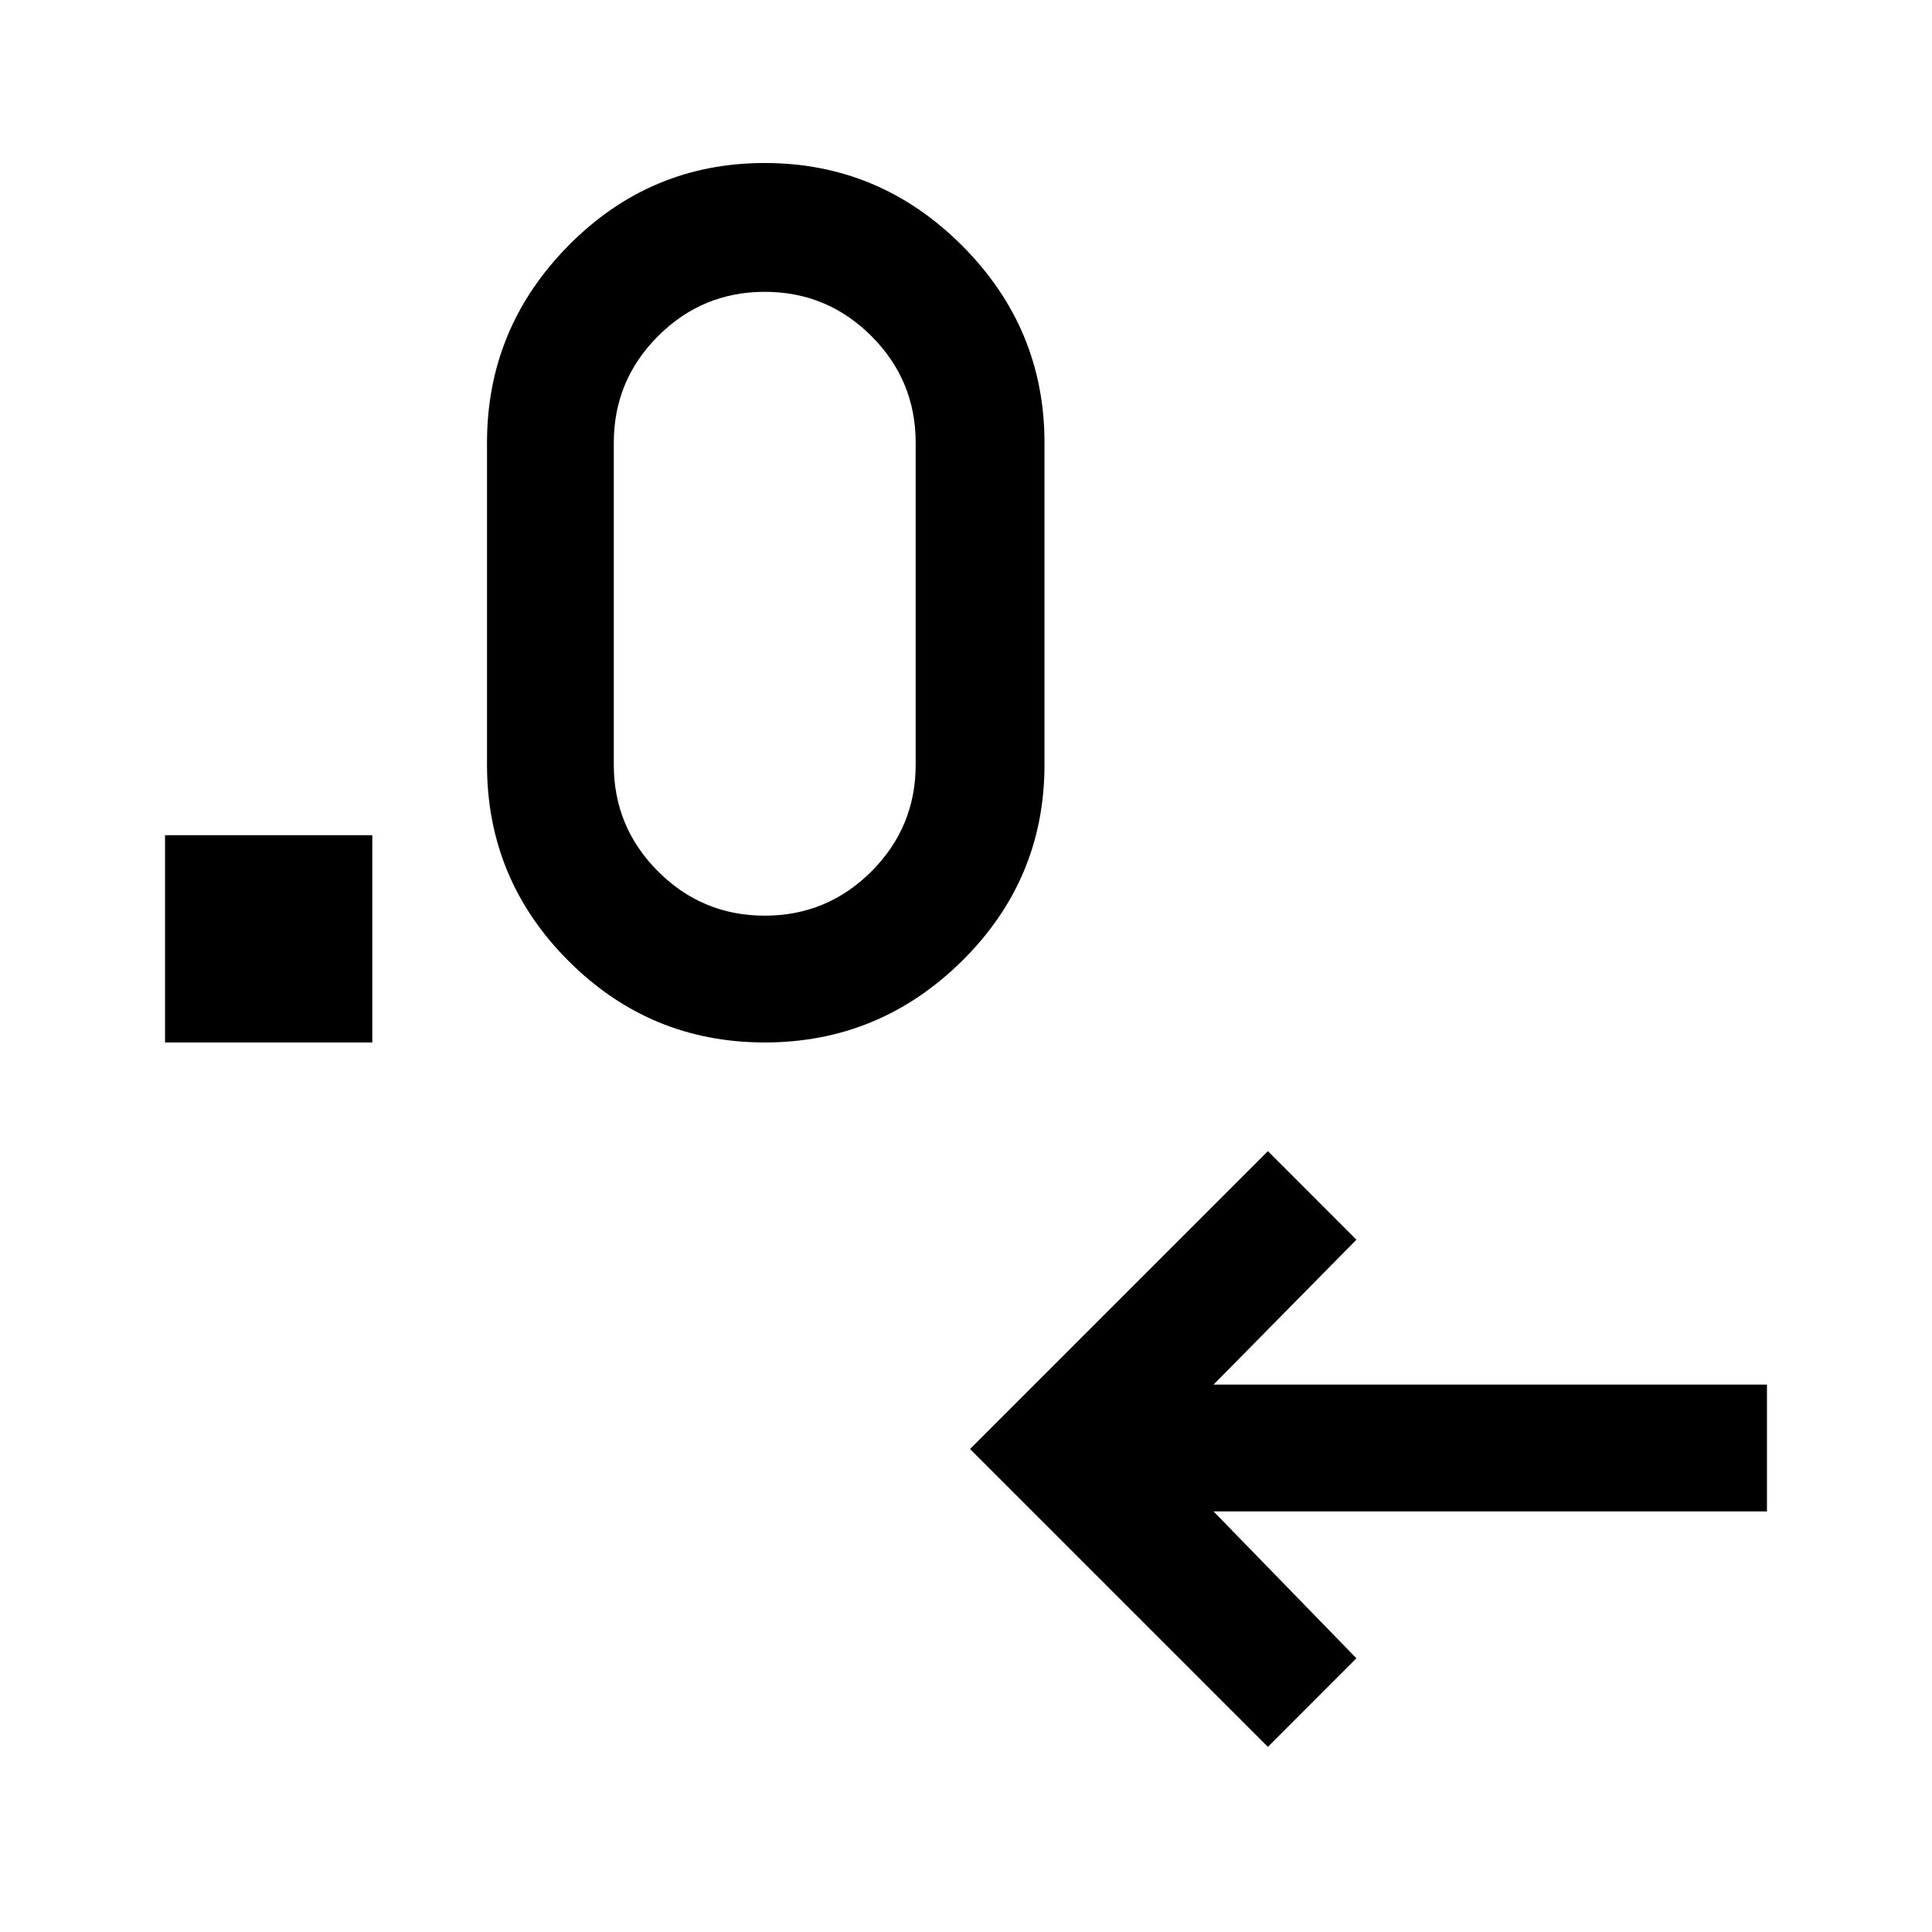 <svg xmlns="http://www.w3.org/2000/svg" height="40" width="40"><path d="M26.25 36.167 20.083 30l6.167-6.167 1.833 1.834-2.958 3h11.458v2.625H25.125l2.958 3.041ZM3.417 21.583v-4.291h4.291v4.291Zm12.416 0q-2.375 0-4.062-1.687-1.688-1.688-1.688-4.063V9.167q0-2.375 1.688-4.084 1.687-1.708 4.062-1.708t4.084 1.708q1.708 1.709 1.708 4.084v6.666q0 2.375-1.708 4.063-1.709 1.687-4.084 1.687Zm0-2.625q1.292 0 2.209-.916.916-.917.916-2.209V9.167q0-1.292-.916-2.209-.917-.916-2.209-.916-1.291 0-2.208.916-.917.917-.917 2.209v6.666q0 1.292.917 2.209.917.916 2.208.916Z"/></svg>